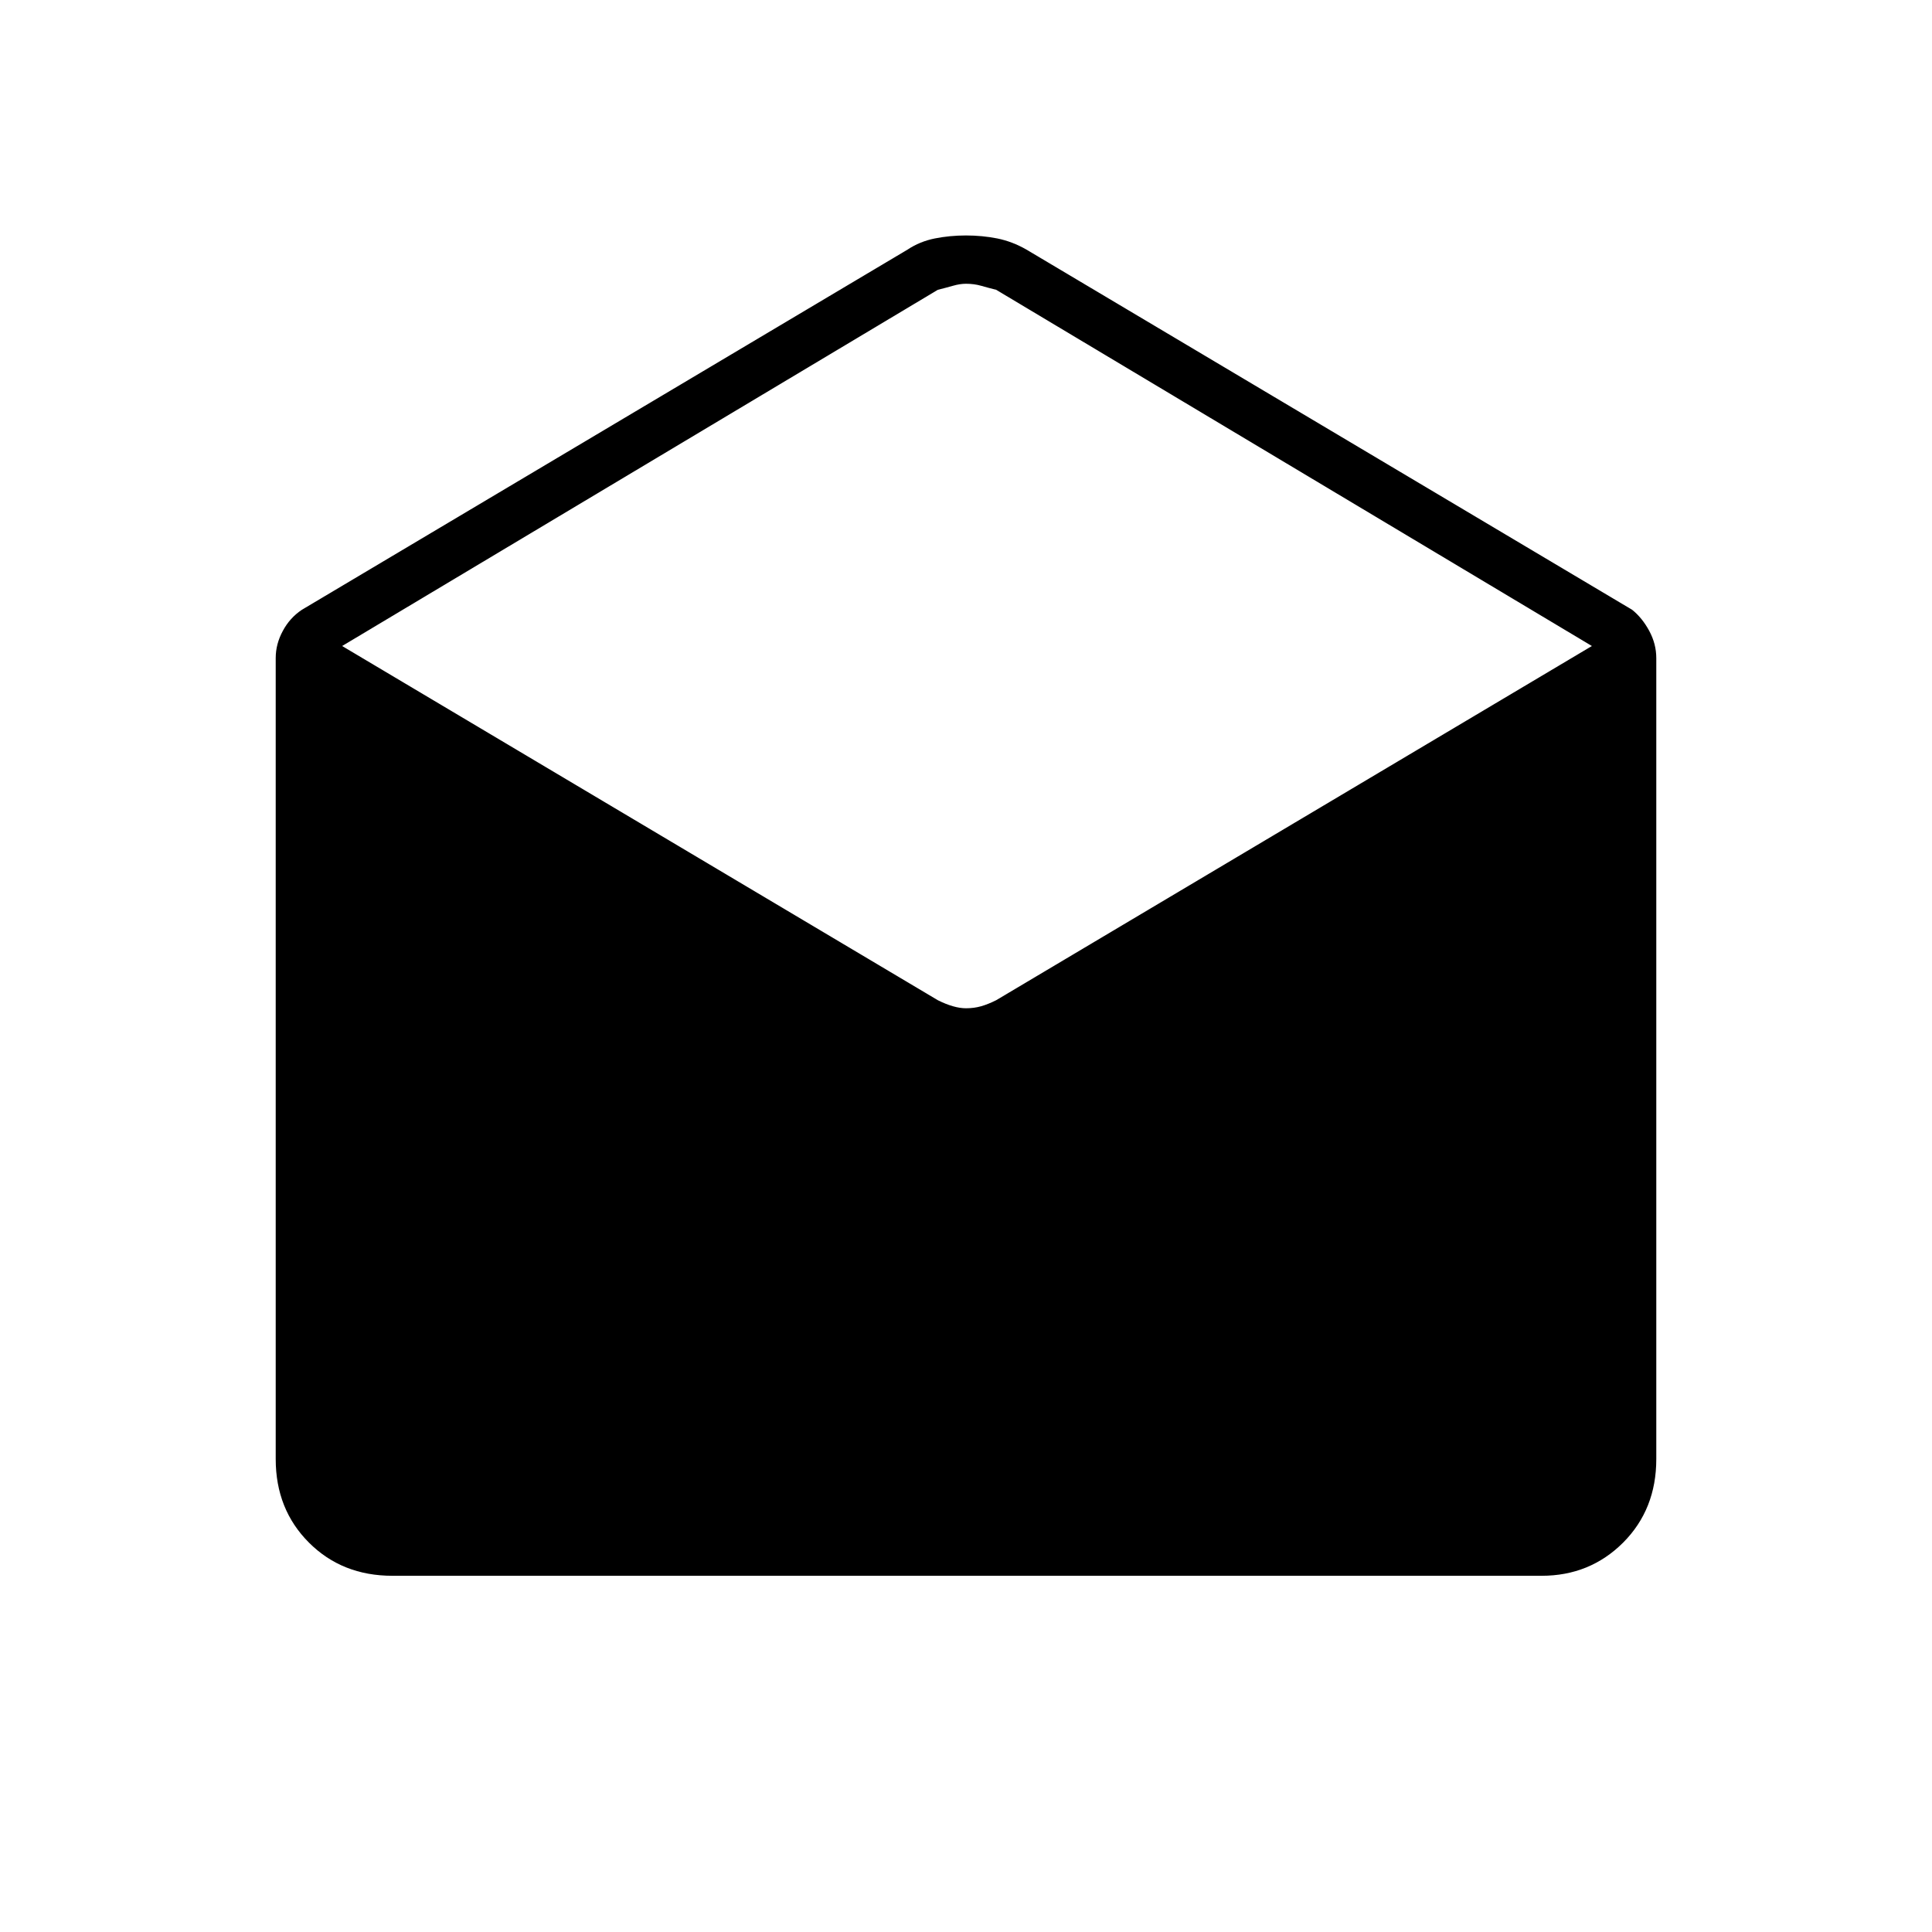 <svg xmlns="http://www.w3.org/2000/svg" height="24" width="24"><path d="M4.875 19.575Q4.25 19.575 3.838 19.163Q3.425 18.75 3.425 18.125V8.175Q3.425 8 3.513 7.838Q3.6 7.675 3.75 7.575L11.275 3.1Q11.425 3 11.613 2.962Q11.8 2.925 12 2.925Q12.2 2.925 12.388 2.962Q12.575 3 12.75 3.1L20.275 7.575Q20.4 7.675 20.488 7.838Q20.575 8 20.575 8.175V18.125Q20.575 18.75 20.163 19.163Q19.75 19.575 19.15 19.575ZM12 12.525Q12.1 12.525 12.188 12.5Q12.275 12.475 12.375 12.425L19.775 8.025L12.375 3.6Q12.275 3.575 12.188 3.55Q12.1 3.525 12 3.525Q11.925 3.525 11.838 3.55Q11.75 3.575 11.65 3.6L4.25 8.025L11.65 12.425Q11.75 12.475 11.838 12.5Q11.925 12.525 12 12.525Z"/></svg>